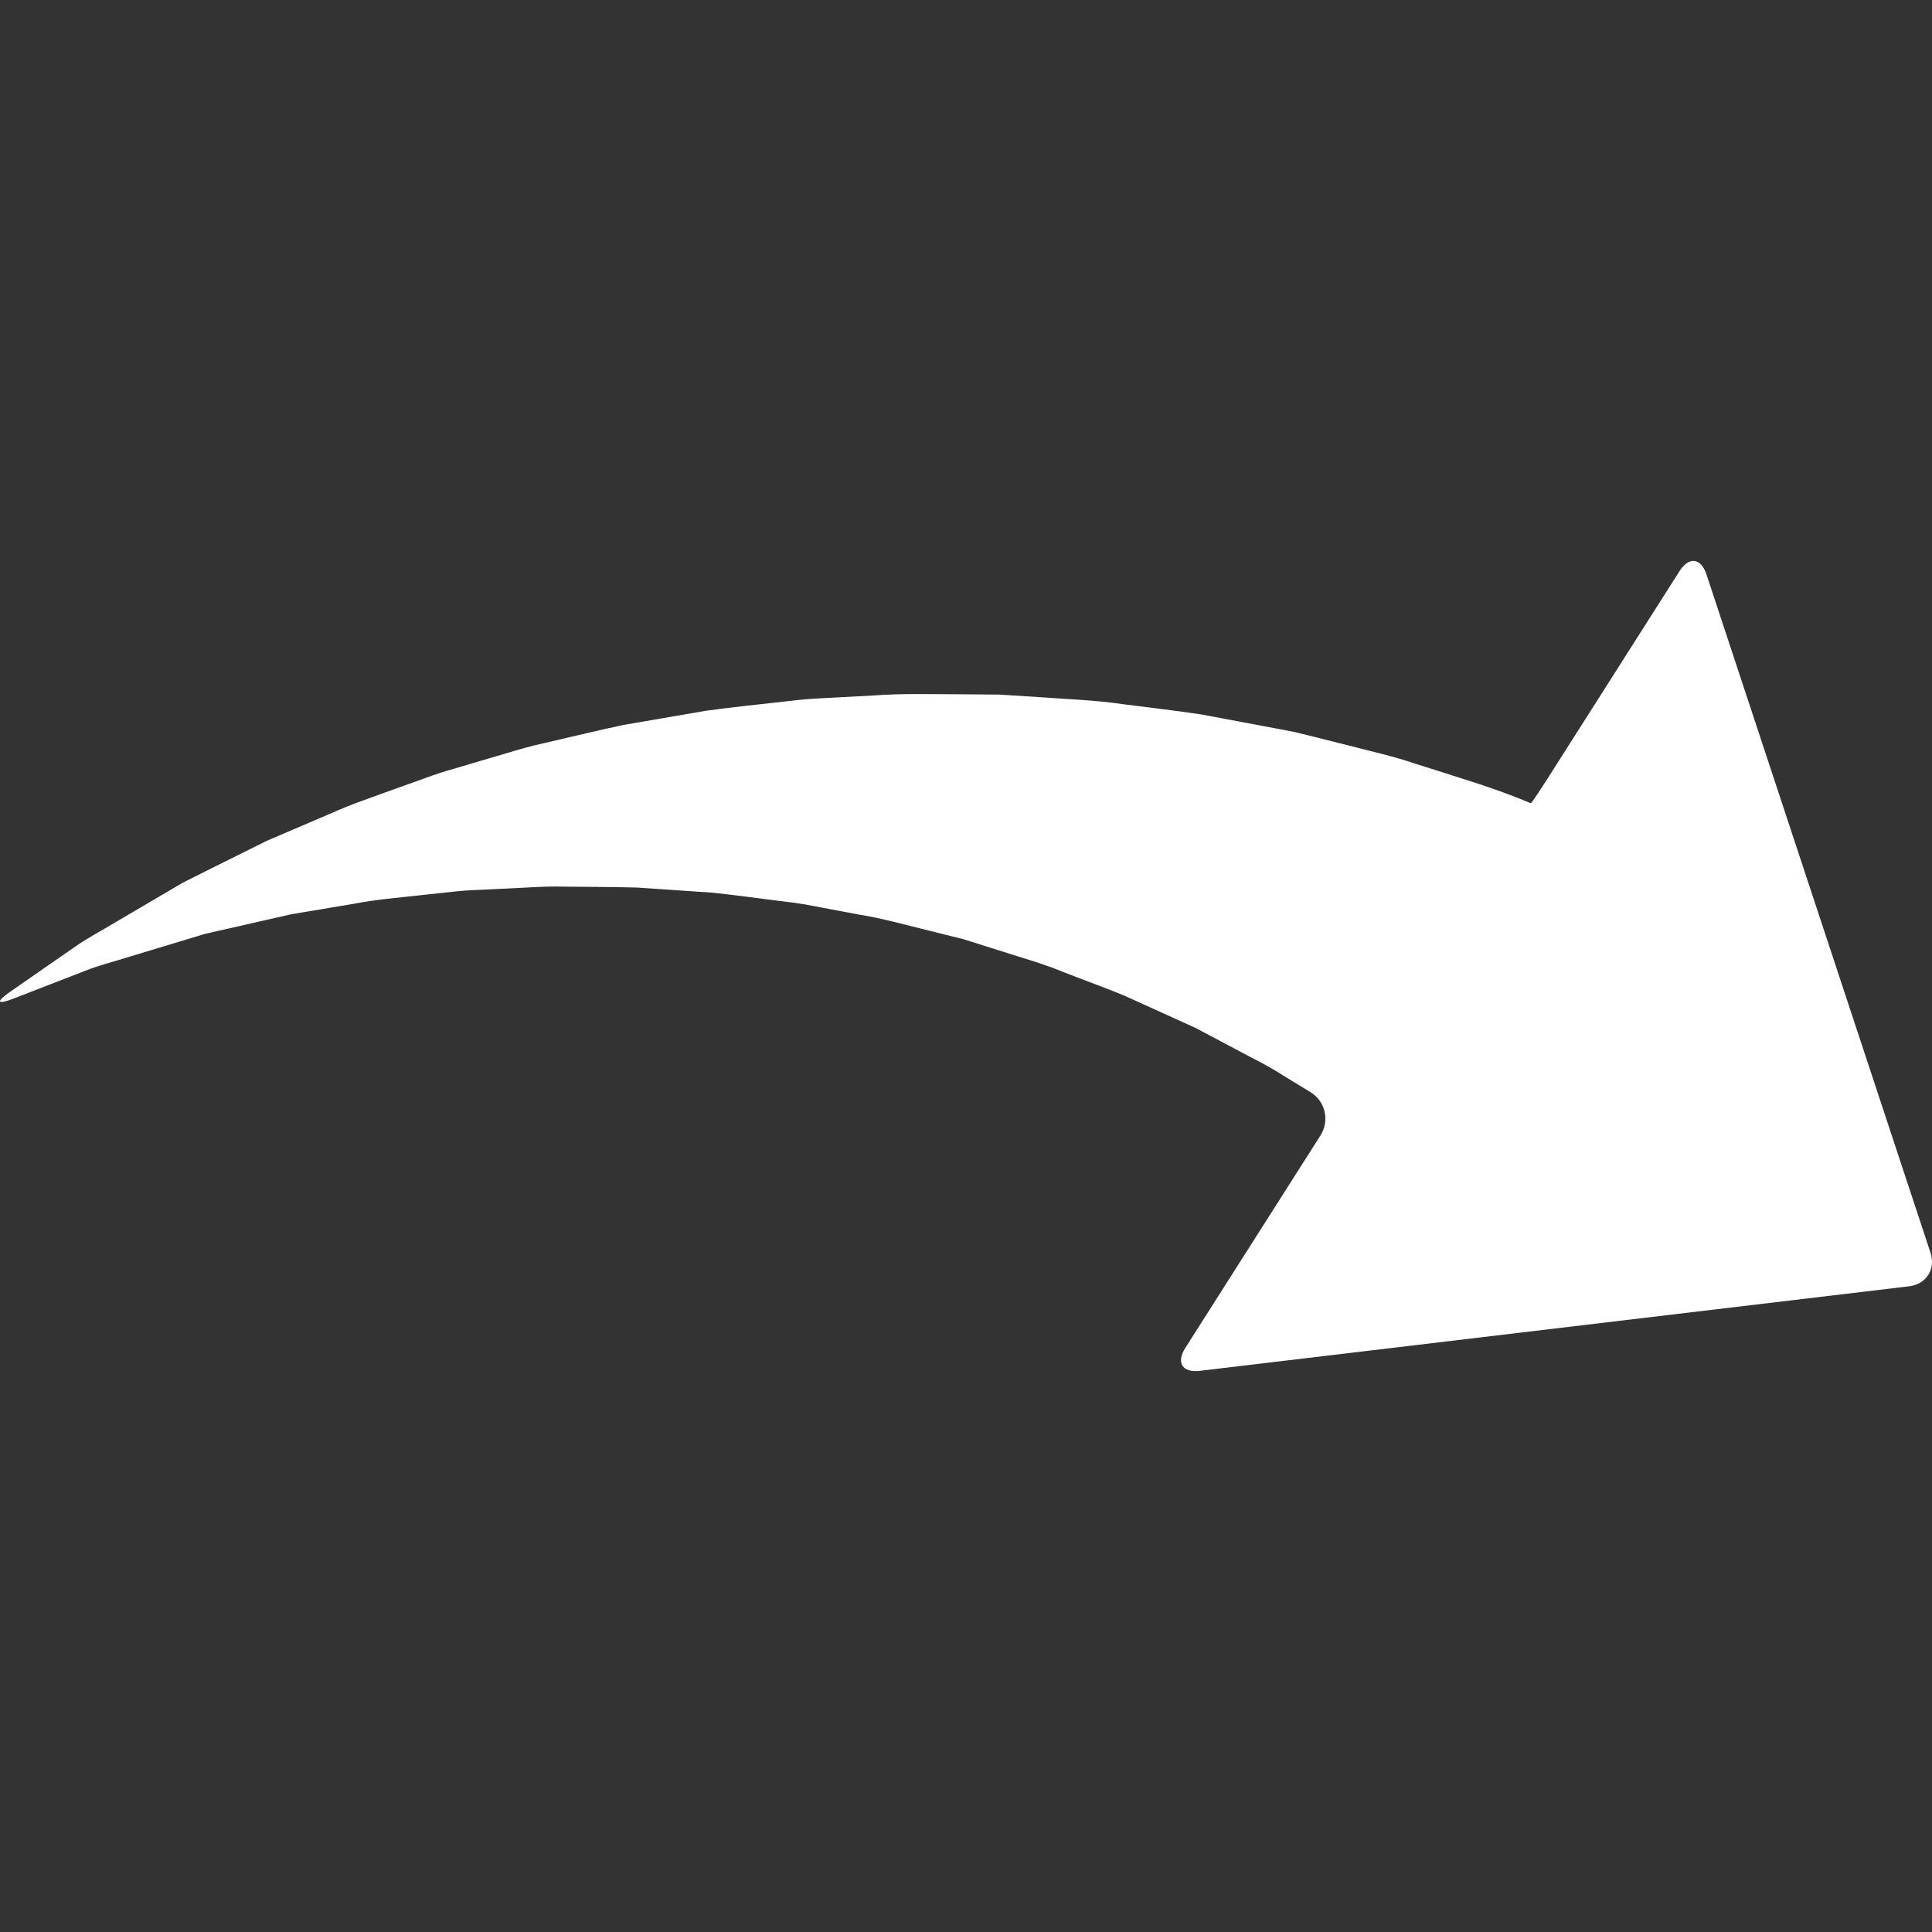 <svg xmlns="http://www.w3.org/2000/svg" version="1.1" xmlns:xlink="http://www.w3.org/1999/xlink" xmlns:svgjs="http://svgjs.com/svgjs" width="512" height="512" x="0" y="0" viewBox="0 0 561.129 561.128" style="enable-background:new 0 0 512 512" xml:space="preserve" class=""><rect x="0" y="0" width="561.129" height="561.128" fill="#333333" stroke="none"/><g>
<g xmlns="http://www.w3.org/2000/svg">
	<g>
		<path d="M560.684,363.805l-65.062-196.984c-1.591-4.813-5.086-5.248-7.806-0.97l-38.033,59.783    c-2.721,4.278-5.03,7.705-5.159,7.653c-0.076-0.03-0.153-0.061-0.232-0.092c-10.352-4.382-21.447-7.567-33.636-11.484    c-6.019-2.069-12.562-3.498-19.195-5.227c-3.32-0.833-6.698-1.68-10.129-2.54c-1.71-0.425-3.433-0.854-5.168-1.285    c-1.763-0.339-3.537-0.679-5.324-1.022c-7.114-1.334-14.422-2.708-21.895-4.109c-7.5-1.154-15.208-2.004-22.968-3.014    c-7.73-1.163-15.735-1.414-23.725-2.004c-3.993-0.254-8.008-0.511-12.044-0.771c-4.046-0.031-8.112-0.061-12.197-0.095    c-8.149-0.019-16.294-0.26-24.501,0.358c-4.082,0.217-8.173,0.435-12.271,0.655c-4.082,0.196-8.158,0.422-12.231,0.958    c-8.14,0.949-16.239,1.714-24.248,2.846c-7.956,1.371-15.878,2.735-23.743,4.088c-7.791,1.643-15.45,3.534-22.986,5.266    c-3.779,0.805-7.482,1.879-11.145,2.987c-3.657,1.077-7.283,2.148-10.885,3.21c-3.577,1.111-7.16,2.007-10.618,3.265    c-3.455,1.239-6.875,2.466-10.26,3.681c-6.741,2.457-13.357,4.651-19.575,7.479c-6.227,2.666-12.286,5.257-18.146,7.763    c-5.692,2.828-11.19,5.56-16.469,8.186c-2.708,1.359-5.361,2.69-7.953,3.99c-2.378,1.396-4.697,2.76-6.961,4.091    c-4.526,2.659-8.819,5.184-12.855,7.552c-4.011,2.448-7.861,4.418-11.254,6.812c-3.384,2.344-6.494,4.495-9.299,6.438    c-3.902,2.715-7.216,5.016-9.869,6.863c-4.162,2.895-3.7,3.752,1.025,1.919c2.98-1.157,6.689-2.595,11.056-4.287    c3.081-1.193,6.493-2.513,10.208-3.95c3.669-1.466,8.011-2.521,12.445-3.941c4.48-1.355,9.248-2.794,14.272-4.314    c2.512-0.759,5.089-1.54,7.729-2.335c2.549-0.579,5.156-1.169,7.818-1.775c5.483-1.249,11.197-2.549,17.112-3.896    c5.964-1,12.126-2.032,18.464-3.094c6.264-1.214,12.852-1.741,19.492-2.487c3.314-0.358,6.665-0.719,10.046-1.083    c3.369-0.386,6.836-0.395,10.282-0.612c3.442-0.168,6.916-0.34,10.413-0.511c3.482-0.202,6.986-0.364,10.539-0.251    c7.087,0.101,14.202,0.062,21.35,0.27c7.127,0.483,14.309,0.973,21.521,1.462c7.173,0.71,14.333,1.778,21.441,2.629    c3.559,0.364,7.096,1.031,10.615,1.723l10.517,1.977c6.995,1.117,13.84,3.048,20.612,4.707c3.372,0.841,6.732,1.677,10.077,2.512    c3.289,1.037,6.563,2.071,9.816,3.1c6.472,2.115,12.897,3.822,18.996,6.369c6.13,2.393,12.161,4.559,17.953,6.945    c5.701,2.589,11.279,5.119,16.708,7.586c1.347,0.609,2.687,1.215,4.015,1.818c1.294,0.688,2.582,1.373,3.858,2.053    c2.543,1.35,5.046,2.678,7.51,3.984c4.893,2.652,9.7,4.924,14.029,7.764c2.678,1.66,5.318,3.256,7.868,4.803    c4.332,2.633,5.597,8.305,2.876,12.584l-39.244,61.689c-2.721,4.277-0.848,7.258,4.188,6.658l205.993-24.551    C559.481,373.01,562.271,368.62,560.684,363.805z" fill="#ffffff" data-original="#000000" style="" class=""></path>
	</g>
</g>
<g xmlns="http://www.w3.org/2000/svg">
</g>
<g xmlns="http://www.w3.org/2000/svg">
</g>
<g xmlns="http://www.w3.org/2000/svg">
</g>
<g xmlns="http://www.w3.org/2000/svg">
</g>
<g xmlns="http://www.w3.org/2000/svg">
</g>
<g xmlns="http://www.w3.org/2000/svg">
</g>
<g xmlns="http://www.w3.org/2000/svg">
</g>
<g xmlns="http://www.w3.org/2000/svg">
</g>
<g xmlns="http://www.w3.org/2000/svg">
</g>
<g xmlns="http://www.w3.org/2000/svg">
</g>
<g xmlns="http://www.w3.org/2000/svg">
</g>
<g xmlns="http://www.w3.org/2000/svg">
</g>
<g xmlns="http://www.w3.org/2000/svg">
</g>
<g xmlns="http://www.w3.org/2000/svg">
</g>
<g xmlns="http://www.w3.org/2000/svg">
</g>
</g></svg>